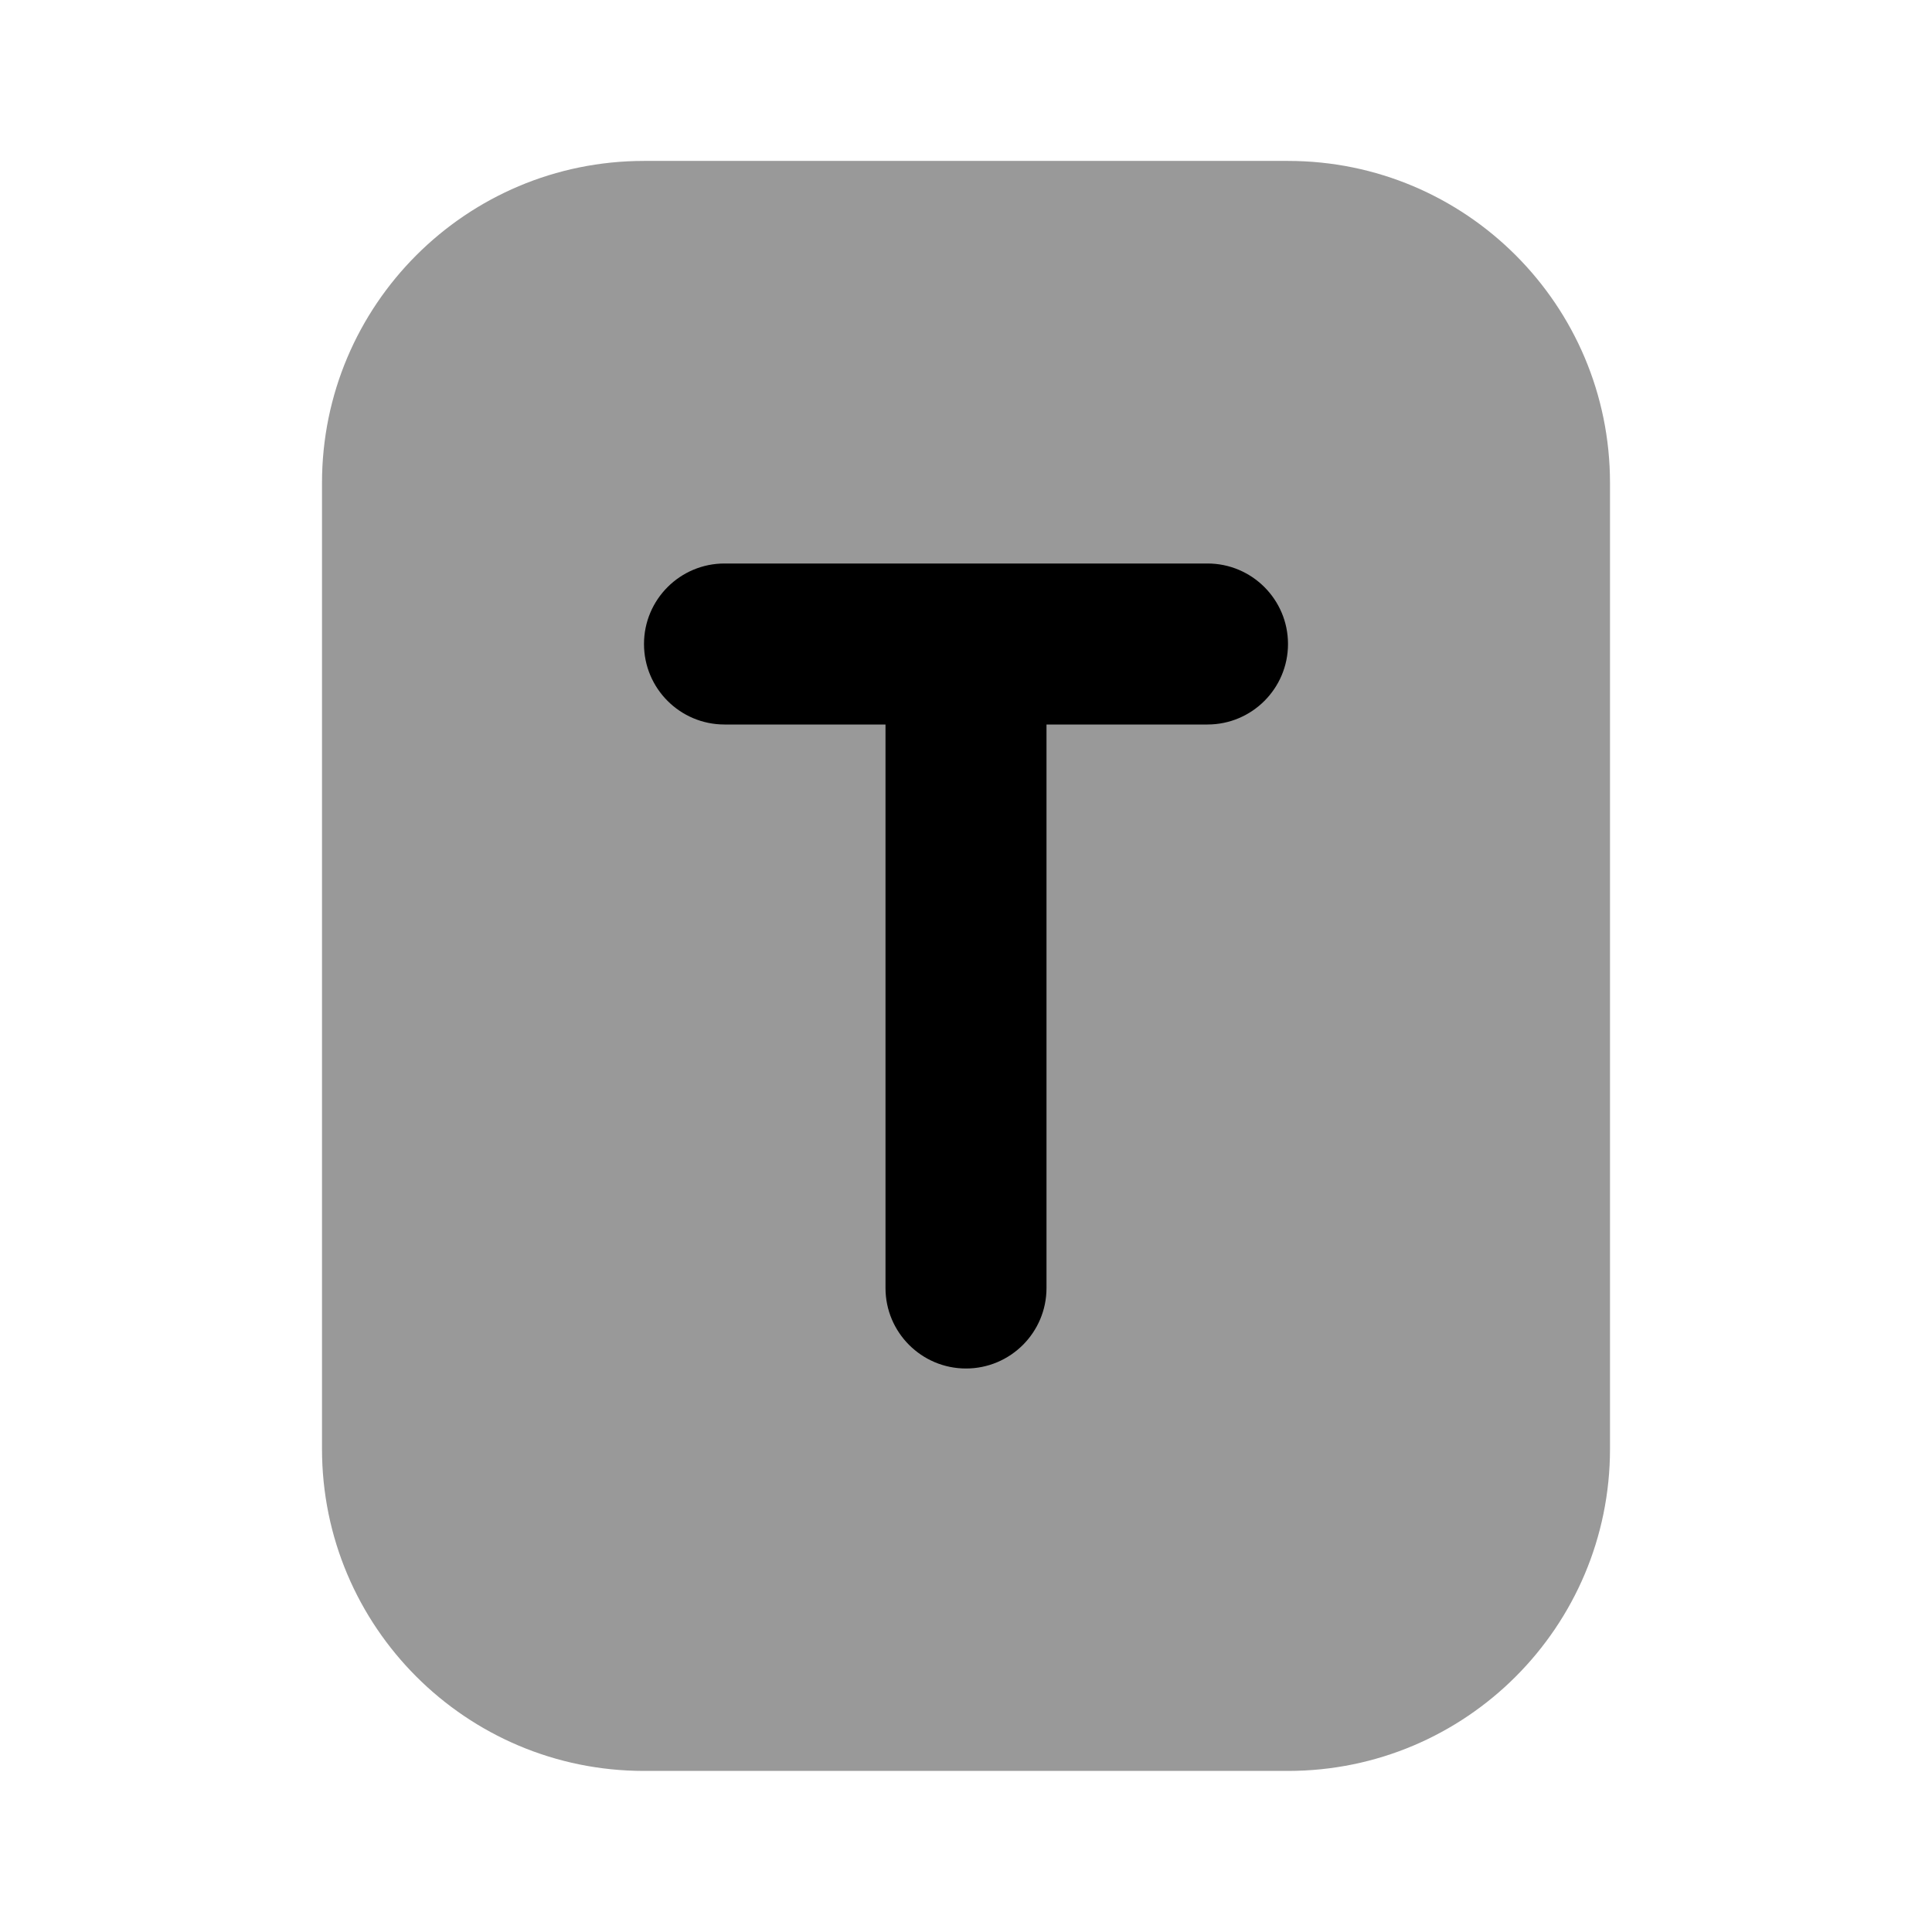 <svg width="24" height="24" viewBox="0 0 24 24" fill="none" xmlns="http://www.w3.org/2000/svg">
<path d="M8 1.999C5.791 1.999 4 3.79 4 5.999V17.999C4 20.208 5.791 21.999 8 21.999H16C18.209 21.999 20 20.208 20 17.999V5.999C20 3.79 18.209 1.999 16 1.999H8Z" fill="black" fill-opacity="0.4"/>
<path d="M9 7C8.448 7 8 7.448 8 8C8 8.552 8.448 9 9 9H11V16C11 16.552 11.448 17 12 17C12.552 17 13 16.552 13 16V9H15C15.552 9 16 8.552 16 8C16 7.448 15.552 7 15 7H9Z" fill="black"/>
</svg>
